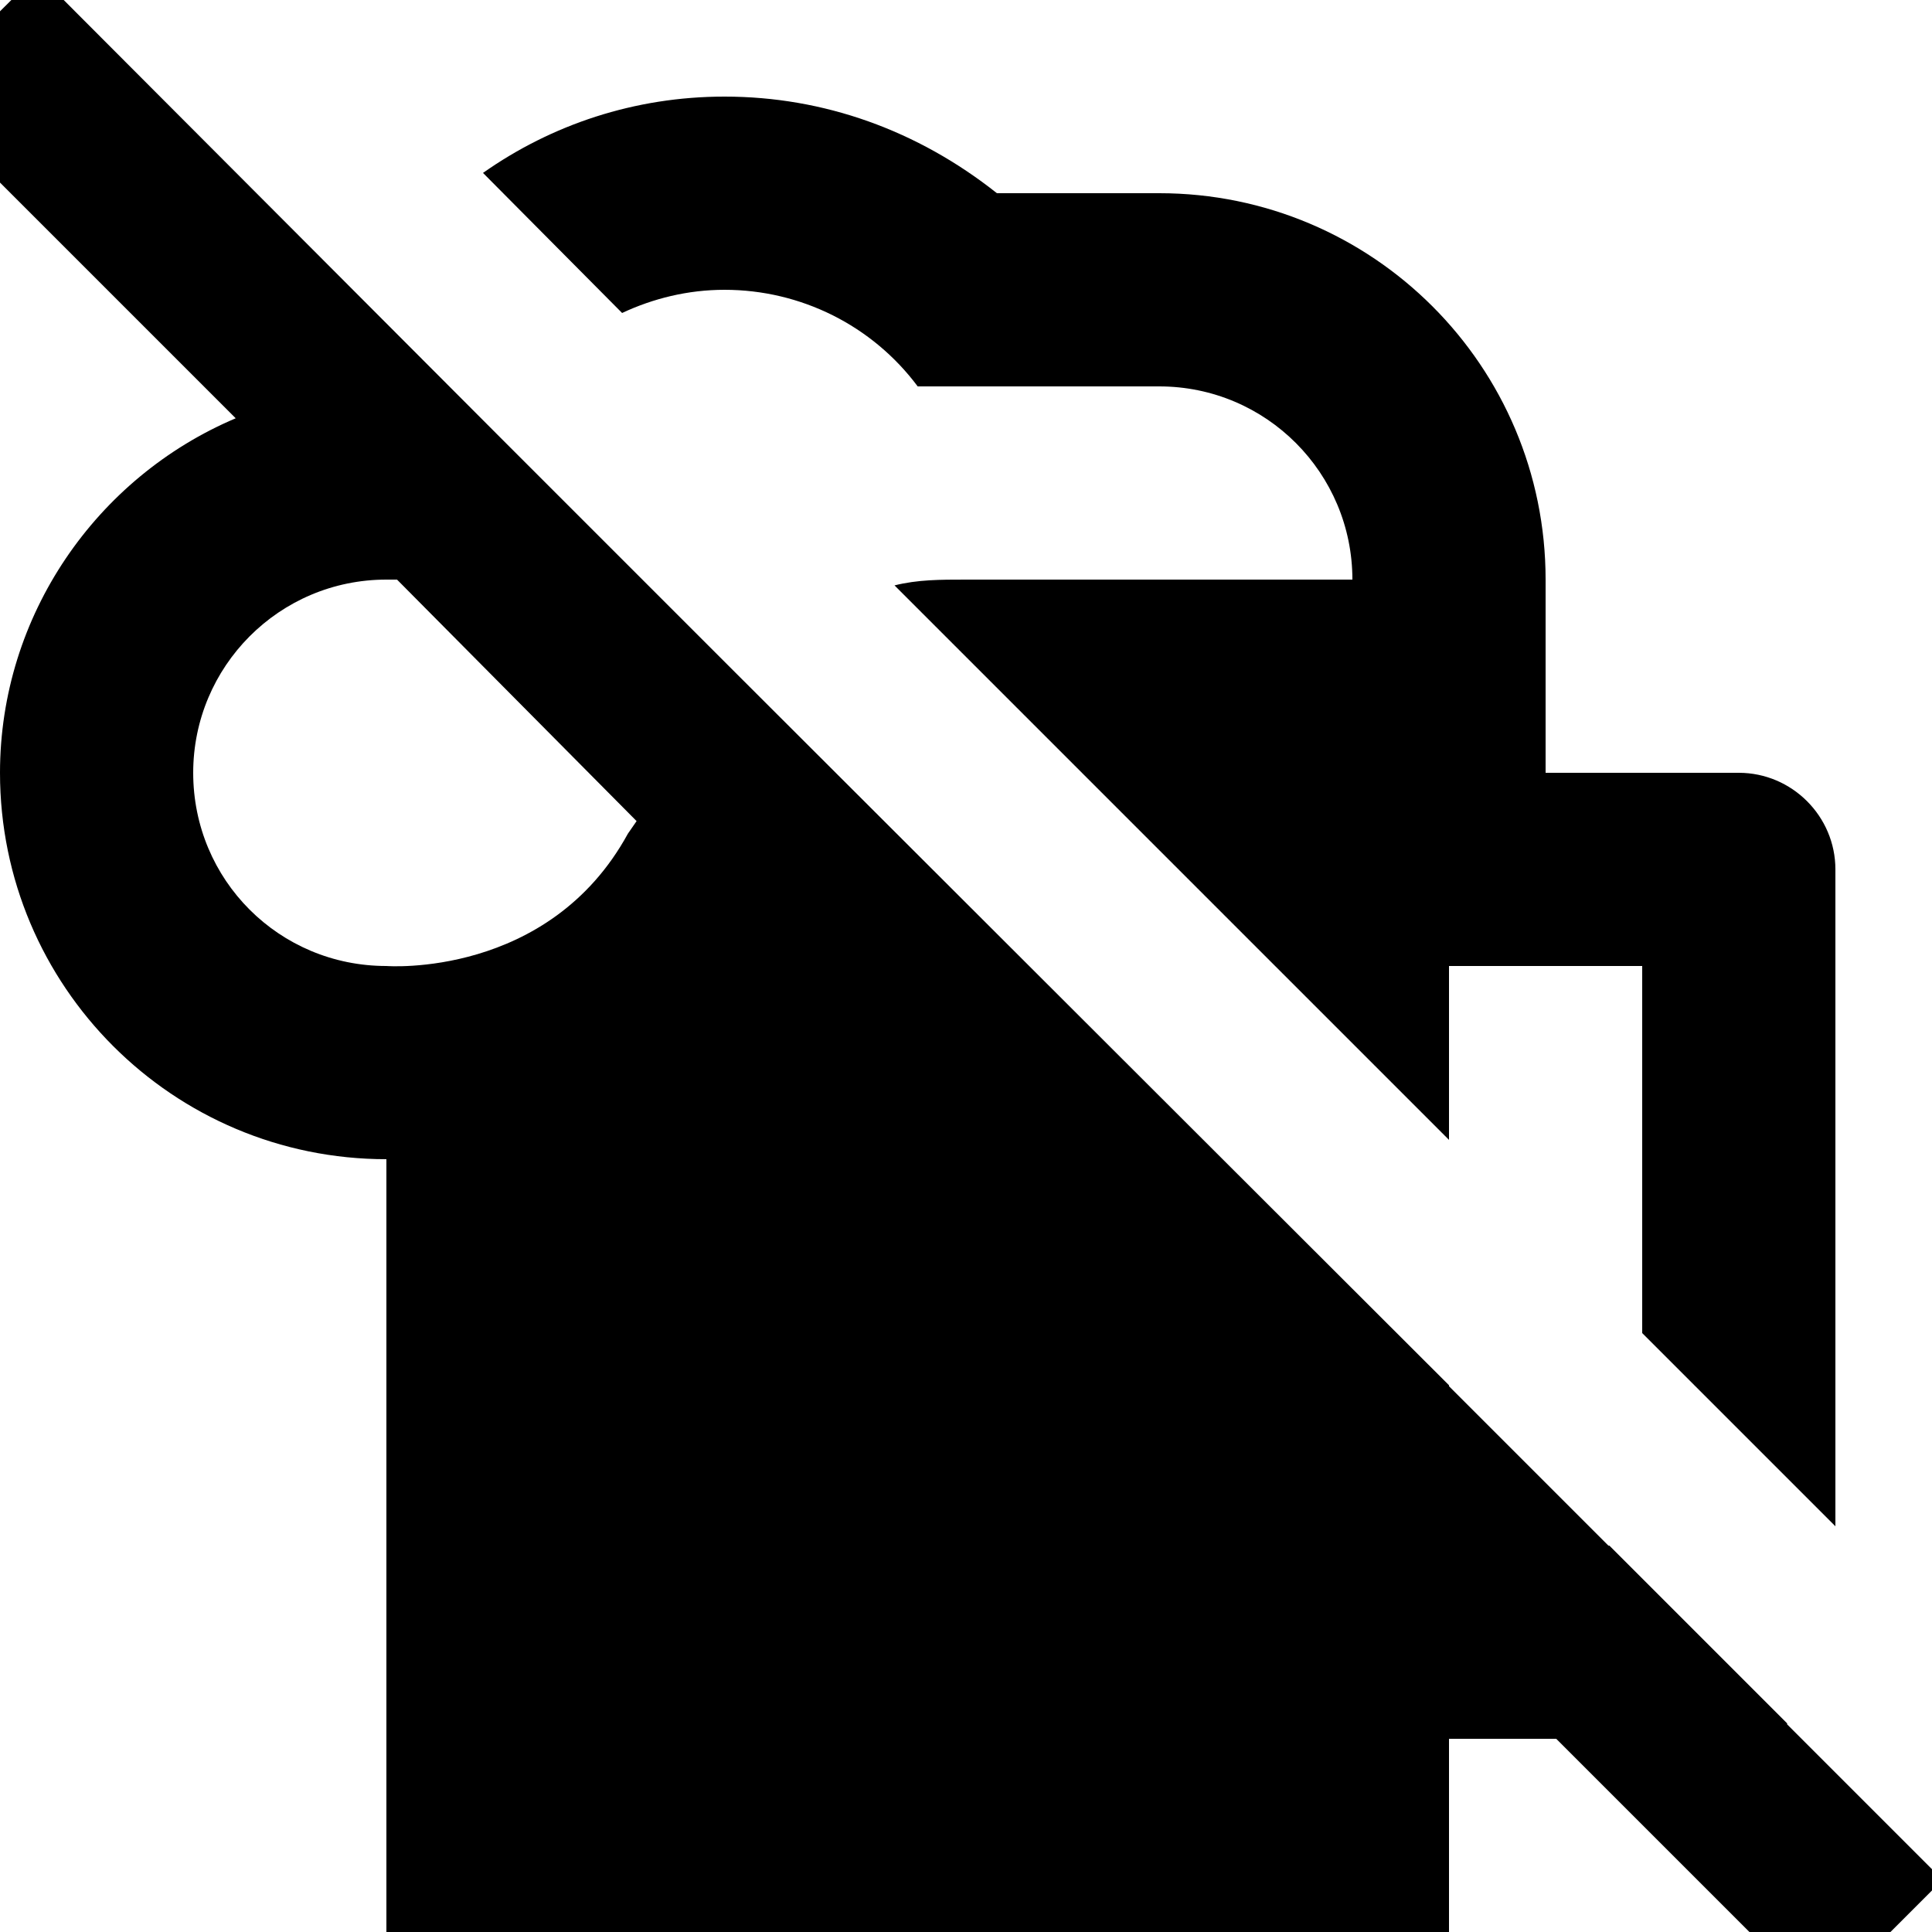 <?xml version="1.0" encoding="UTF-8"?><!DOCTYPE svg PUBLIC "-//W3C//DTD SVG 1.1//EN" "http://www.w3.org/Graphics/SVG/1.1/DTD/svg11.dtd"><svg xmlns="http://www.w3.org/2000/svg" xmlns:xlink="http://www.w3.org/1999/xlink" version="1.1" id="mdi-glass-mug-variant-off" width="24" height="24" viewBox="2 2 20 20"><path d="M8.44 5.24L7 3.79C7.71 3.29 8.57 3 9.5 3C10.53 3 11.5 3.35 12.32 4H14C16.21 4 18 5.79 18 8V10H20C20.55 10 21 10.45 21 11V17.8L19 15.8V12H17V13.8L11.26 8.06C11.5 8 11.73 8 12 8H16C16 6.9 15.11 6 14 6H11.5C11.03 5.37 10.29 5 9.5 5C9.12 5 8.76 5.09 8.44 5.24M22.11 21.46L20.84 22.73L18.11 20H17V22H6V14C3.79 14 2 12.21 2 10C2 8.37 3 6.94 4.44 6.33L1.11 3L2.39 1.73L7.19 6.54L9.61 8.96L17 16.34V16.35L18.65 18H18.66L20.5 19.84V19.85L22.11 21.46M8.59 10.5L6.11 8H6C4.89 8 4 8.9 4 10C4 11.11 4.89 12 6 12C6 12 7.68 12.13 8.5 10.63L8.59 10.5Z" /></svg>